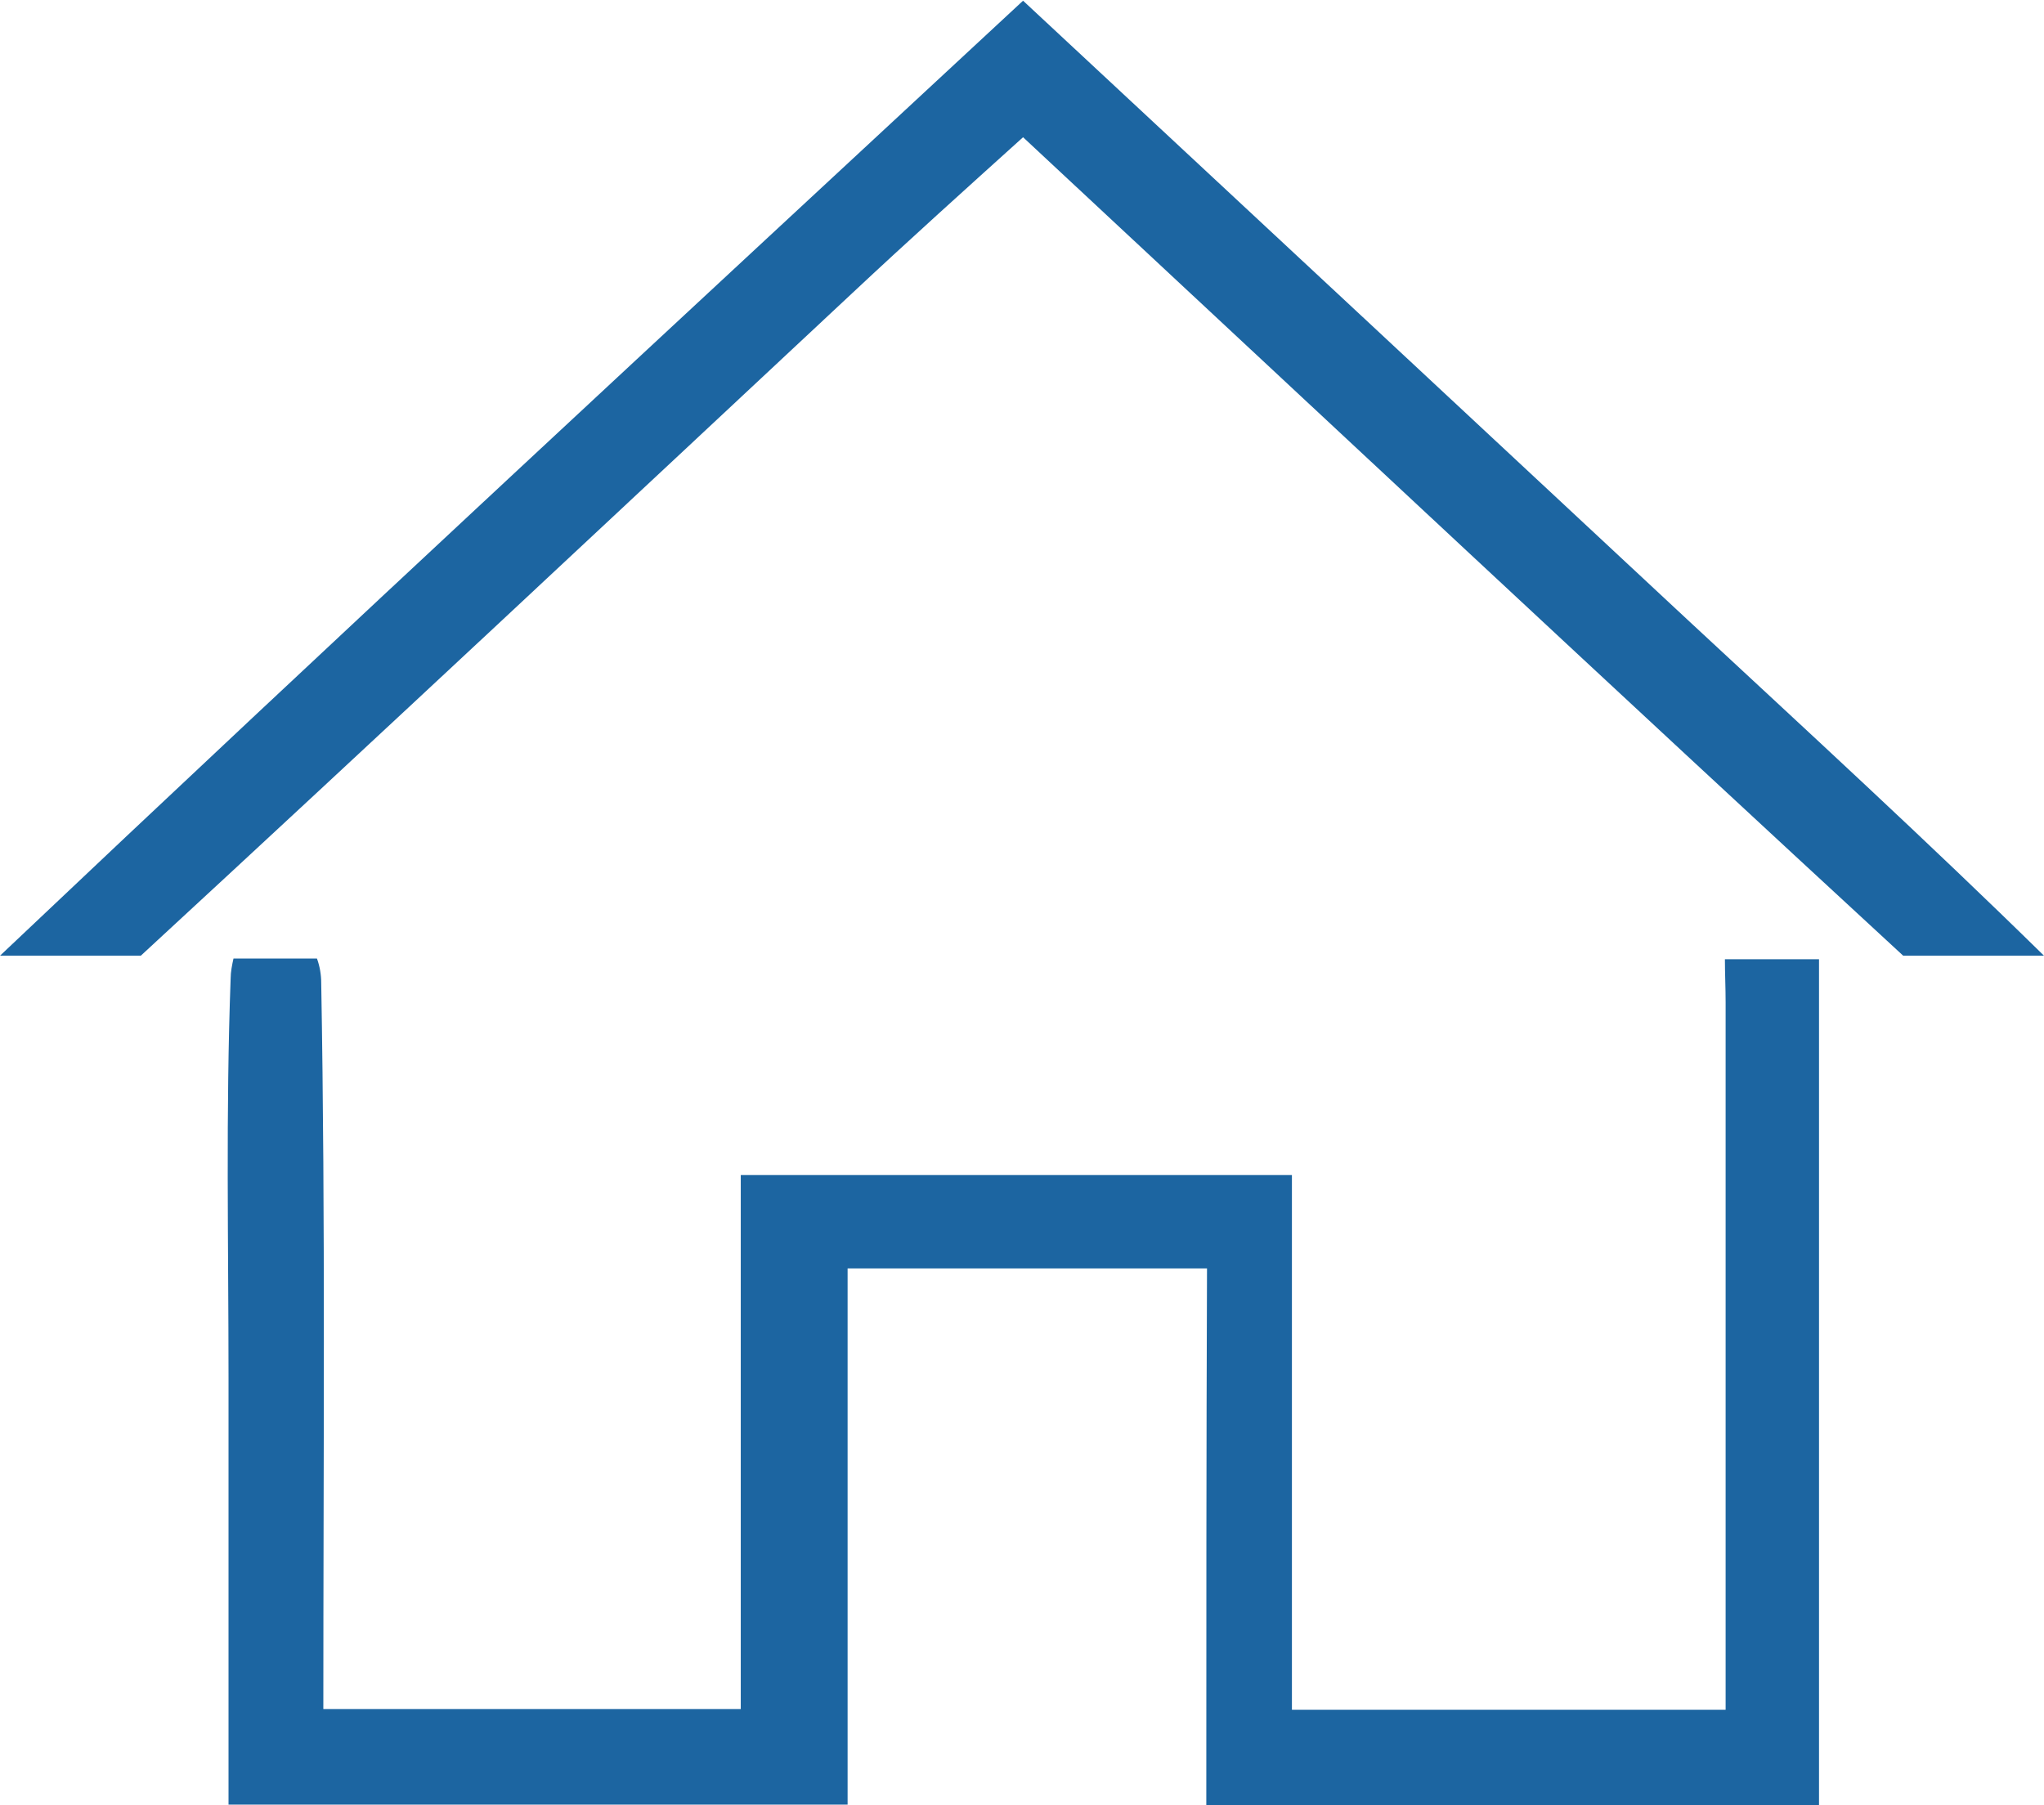 <?xml version="1.0" encoding="utf-8"?>
<!-- Generator: Adobe Illustrator 23.0.6, SVG Export Plug-In . SVG Version: 6.00 Build 0)  -->
<svg version="1.1" id="Ebene_1" xmlns="http://www.w3.org/2000/svg" xmlns:xlink="http://www.w3.org/1999/xlink" x="0px" y="0px"
	 viewBox="0 0 288.9 255.2" style="enable-background:new 0 0 288.9 255.2;" xml:space="preserve">
<style type="text/css">
	.st0{fill:#1C65A1;}
</style>
<path class="st0" d="M19.9,135.1C53.6,104,87,72.7,120.5,41.4c7.9-7.4,15.9-14.6,24.1-22C187,58.9,227.9,97.2,269,135.1h19.9
	c-16.5-16.2-33.6-31.9-50.5-47.6c-31-28.9-62-57.8-93.8-87.4C95.7,45.5,47.6,90,0,135.1H19.9z"/>
<path class="st0" d="M170.5,255.2h86.6c0-41.2,0-80.4,0-119.6h-13.3c0,2,0.1,4.1,0.1,6.1c0,33,0,66.1,0,100c-21,0-40.4,0-61.3,0
	c0-26.3,0-51,0-75.6c-26.5,0-51.6,0-77.9,0c0,26.1,0,50.7,0,75.5c-20.3,0-39.2,0-59,0c0-35.3,0.3-69-0.3-102.7
	c0-1.1-0.2-2.3-0.6-3.4H33c-0.2,0.9-0.4,1.9-0.4,2.8c-0.7,18.8-0.3,37.6-0.3,56.4c0,20.2,0,40.4,0,60.4c30.3,0,58.1,0,87.5,0
	c0-26.1,0-50.7,0-75.8c17.3,0,33,0,50.8,0C170.5,205.5,170.5,230.4,170.5,255.2z"/>
</svg>
